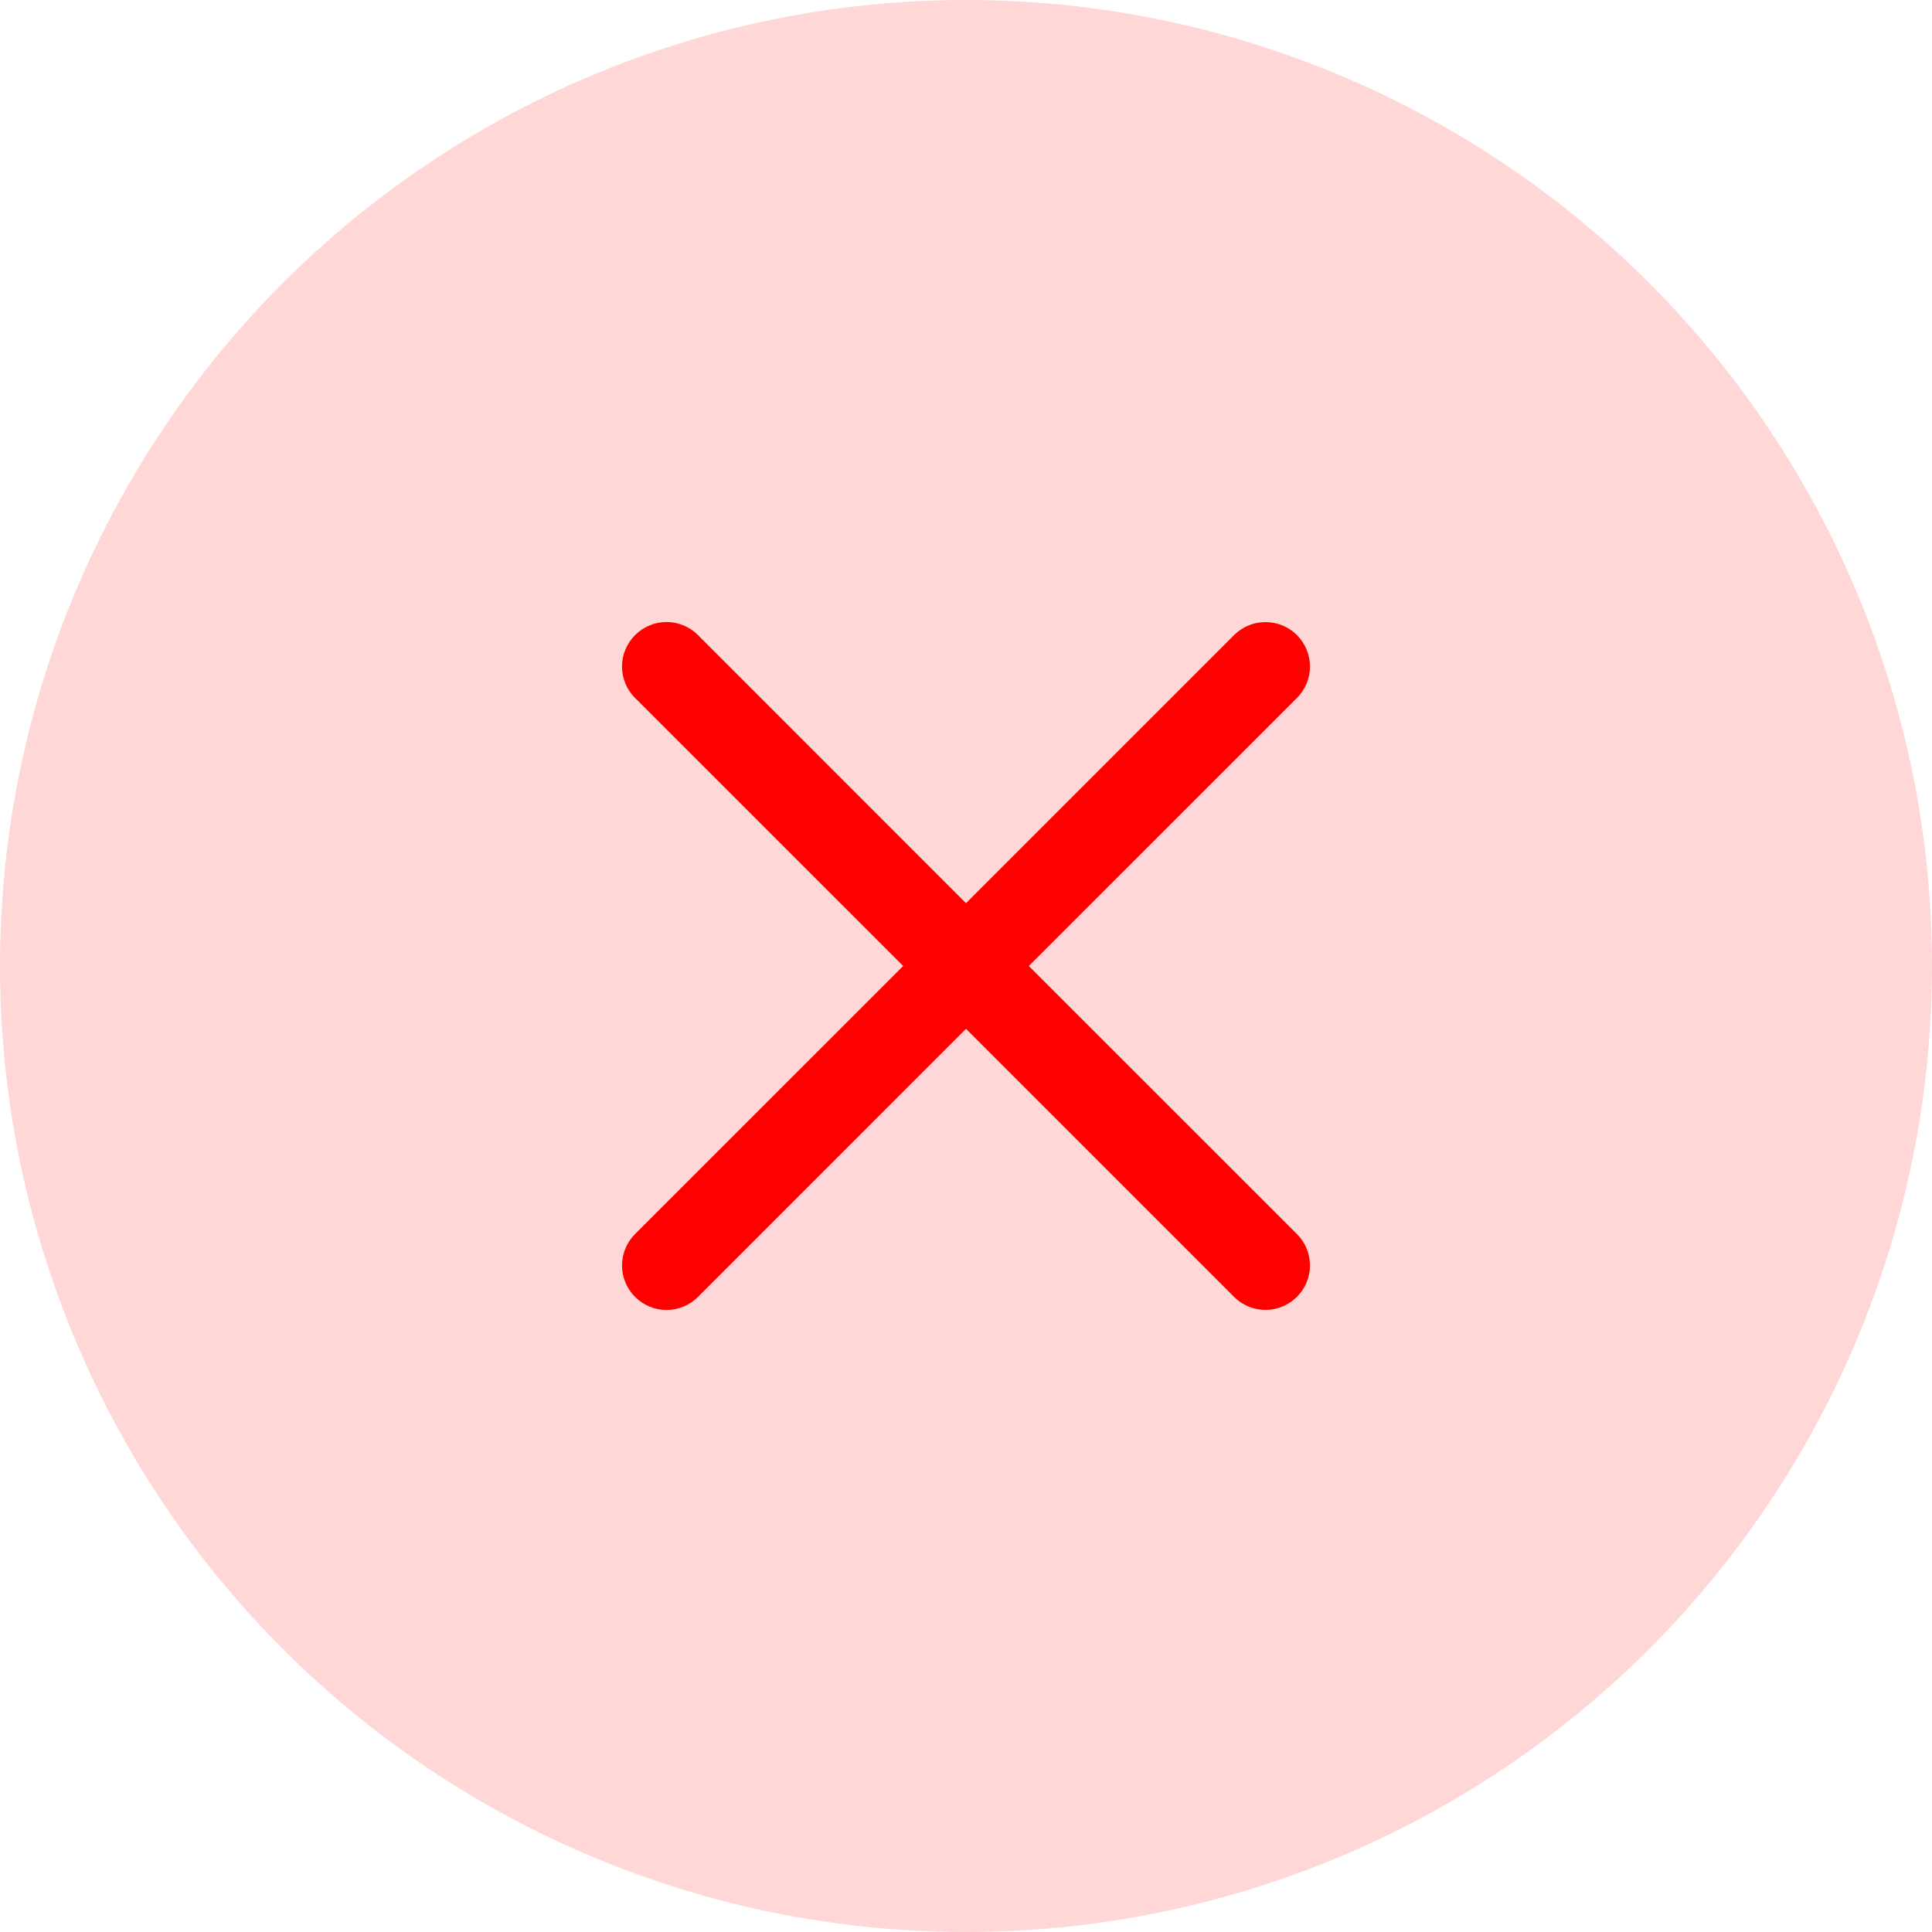 <svg width="25" height="25" viewBox="0 0 25 25" fill="none" xmlns="http://www.w3.org/2000/svg">
<circle cx="12.5" cy="12.5" r="12.5" fill="#FFD7D7"/>
<path fill-rule="evenodd" clip-rule="evenodd" d="M16.782 9.032C16.835 8.979 16.878 8.915 16.907 8.845C16.936 8.776 16.951 8.701 16.951 8.625C16.951 8.55 16.936 8.475 16.907 8.405C16.878 8.335 16.836 8.272 16.782 8.218C16.729 8.165 16.666 8.123 16.596 8.094C16.526 8.065 16.451 8.05 16.376 8.05C16.3 8.05 16.226 8.064 16.156 8.093C16.086 8.122 16.022 8.165 15.969 8.218L12.5 11.687L9.032 8.218C8.924 8.11 8.778 8.049 8.625 8.049C8.472 8.049 8.326 8.11 8.218 8.218C8.11 8.326 8.049 8.472 8.049 8.625C8.049 8.778 8.11 8.924 8.218 9.032L11.687 12.5L8.218 15.968C8.165 16.021 8.122 16.085 8.093 16.155C8.064 16.224 8.049 16.299 8.049 16.375C8.049 16.451 8.064 16.525 8.093 16.595C8.122 16.665 8.165 16.729 8.218 16.782C8.326 16.89 8.472 16.951 8.625 16.951C8.701 16.951 8.775 16.936 8.845 16.907C8.915 16.878 8.979 16.835 9.032 16.782L12.5 13.313L15.969 16.782C16.077 16.89 16.223 16.95 16.376 16.95C16.528 16.95 16.675 16.889 16.782 16.781C16.89 16.674 16.951 16.527 16.951 16.375C16.951 16.222 16.89 16.076 16.782 15.968L13.313 12.5L16.782 9.032Z" fill="#FF0000"/>
</svg>
